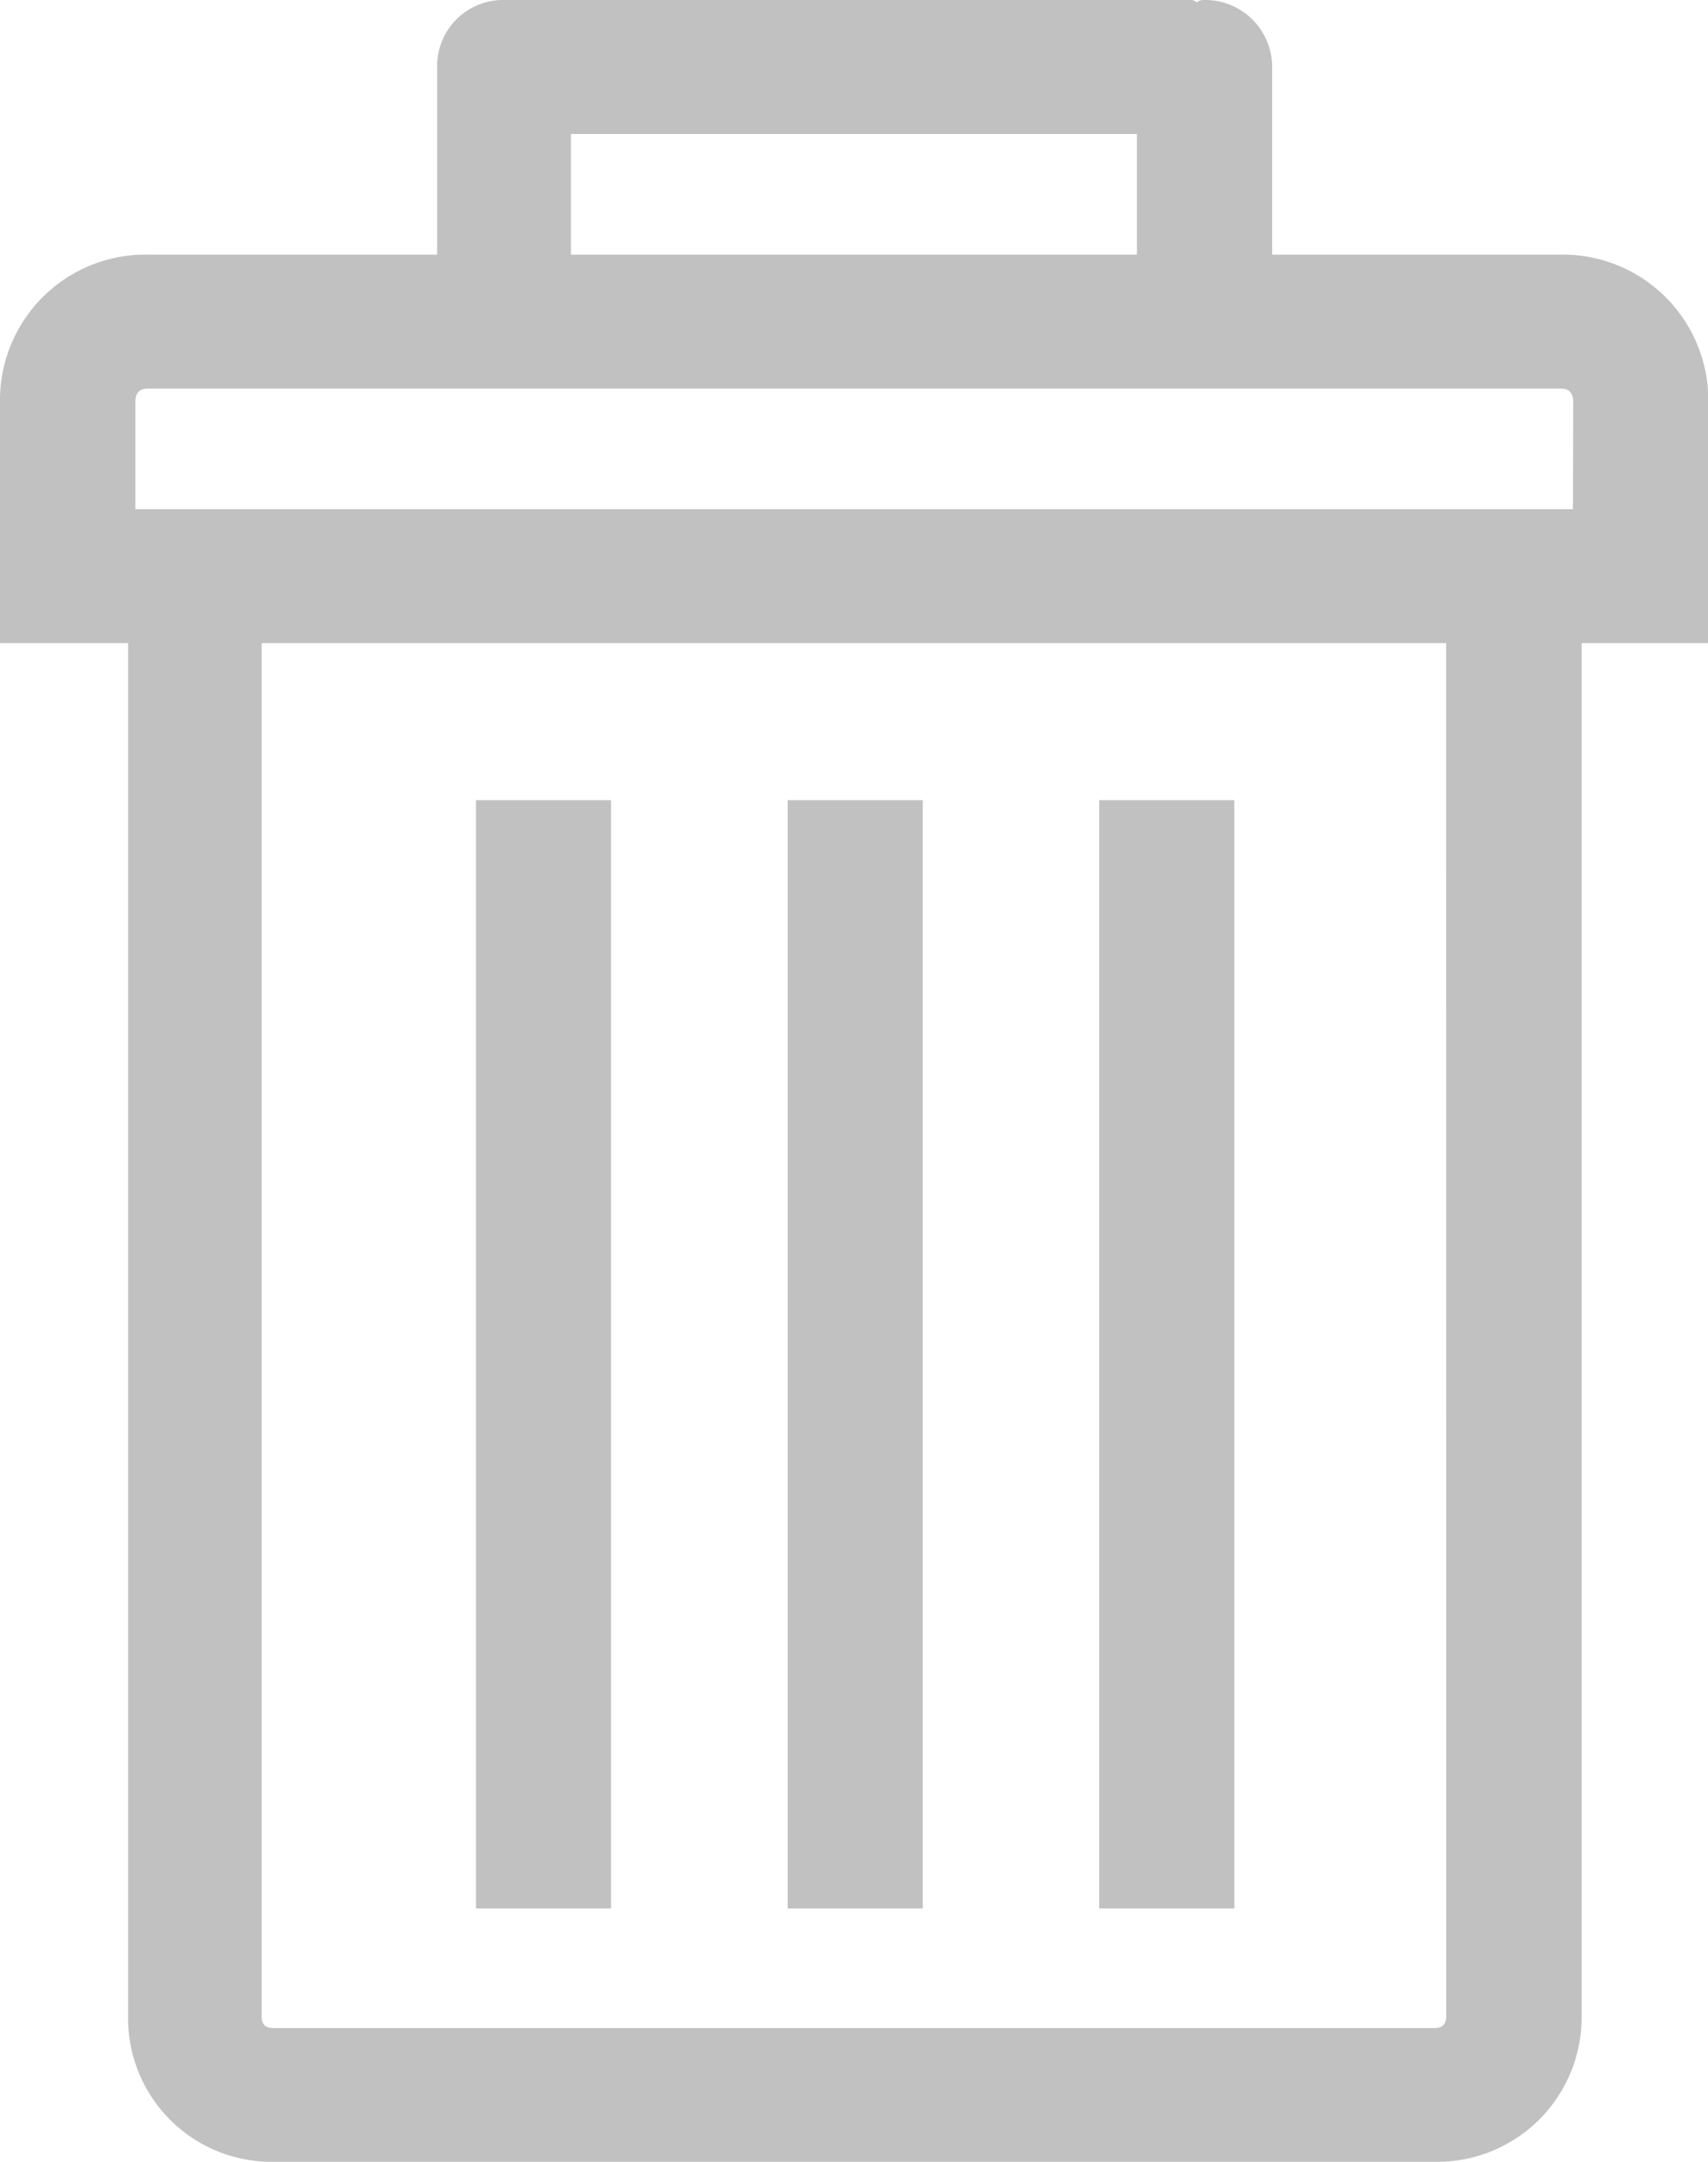 <svg xmlns="http://www.w3.org/2000/svg" viewBox="0 0 12 15.182">
  <defs>
    <style>
      .cls-1 {
        fill: #c1c1c1;
      }
    </style>
  </defs>
  <g id="rubbish-bin" transform="translate(-81.133)">
    <g id="Group_597" data-name="Group 597" transform="translate(81.133)">
      <path id="Path_237" data-name="Path 237" class="cls-1" d="M92.1,1.788H90.071V.47A.471.471,0,0,0,89.592,0a.072.072,0,0,0-.051.017A.065.065,0,0,0,89.506,0H84.674a.464.464,0,0,0-.47.47V1.788H82.168a1.022,1.022,0,0,0-1.035,1.035V4.516h.9v9.639a1.008,1.008,0,0,0,1.026,1.026h8.151a1.015,1.015,0,0,0,1.035-1.026V4.516h.89V2.823A1.022,1.022,0,0,0,92.1,1.788ZM85.144.941h3.977v.847H85.144Zm6.15,13.215c0,.06-.026.086-.086.086H83.057c-.06,0-.086-.026-.086-.086V4.516h8.322Zm.89-10.58h-10.1V2.823c0-.06.026-.094.086-.094H92.1c.06,0,.086.034.086.094Z" transform="translate(-81.133)"/>
      <rect id="Rectangle_326" data-name="Rectangle 326" class="cls-1" width="0.949" height="7.783" transform="translate(7.723 5.619)"/>
      <rect id="Rectangle_327" data-name="Rectangle 327" class="cls-1" width="0.949" height="7.783" transform="translate(5.534 5.619)"/>
      <rect id="Rectangle_328" data-name="Rectangle 328" class="cls-1" width="0.949" height="7.783" transform="translate(3.344 5.619)"/>
    </g>
  </g>
</svg>
